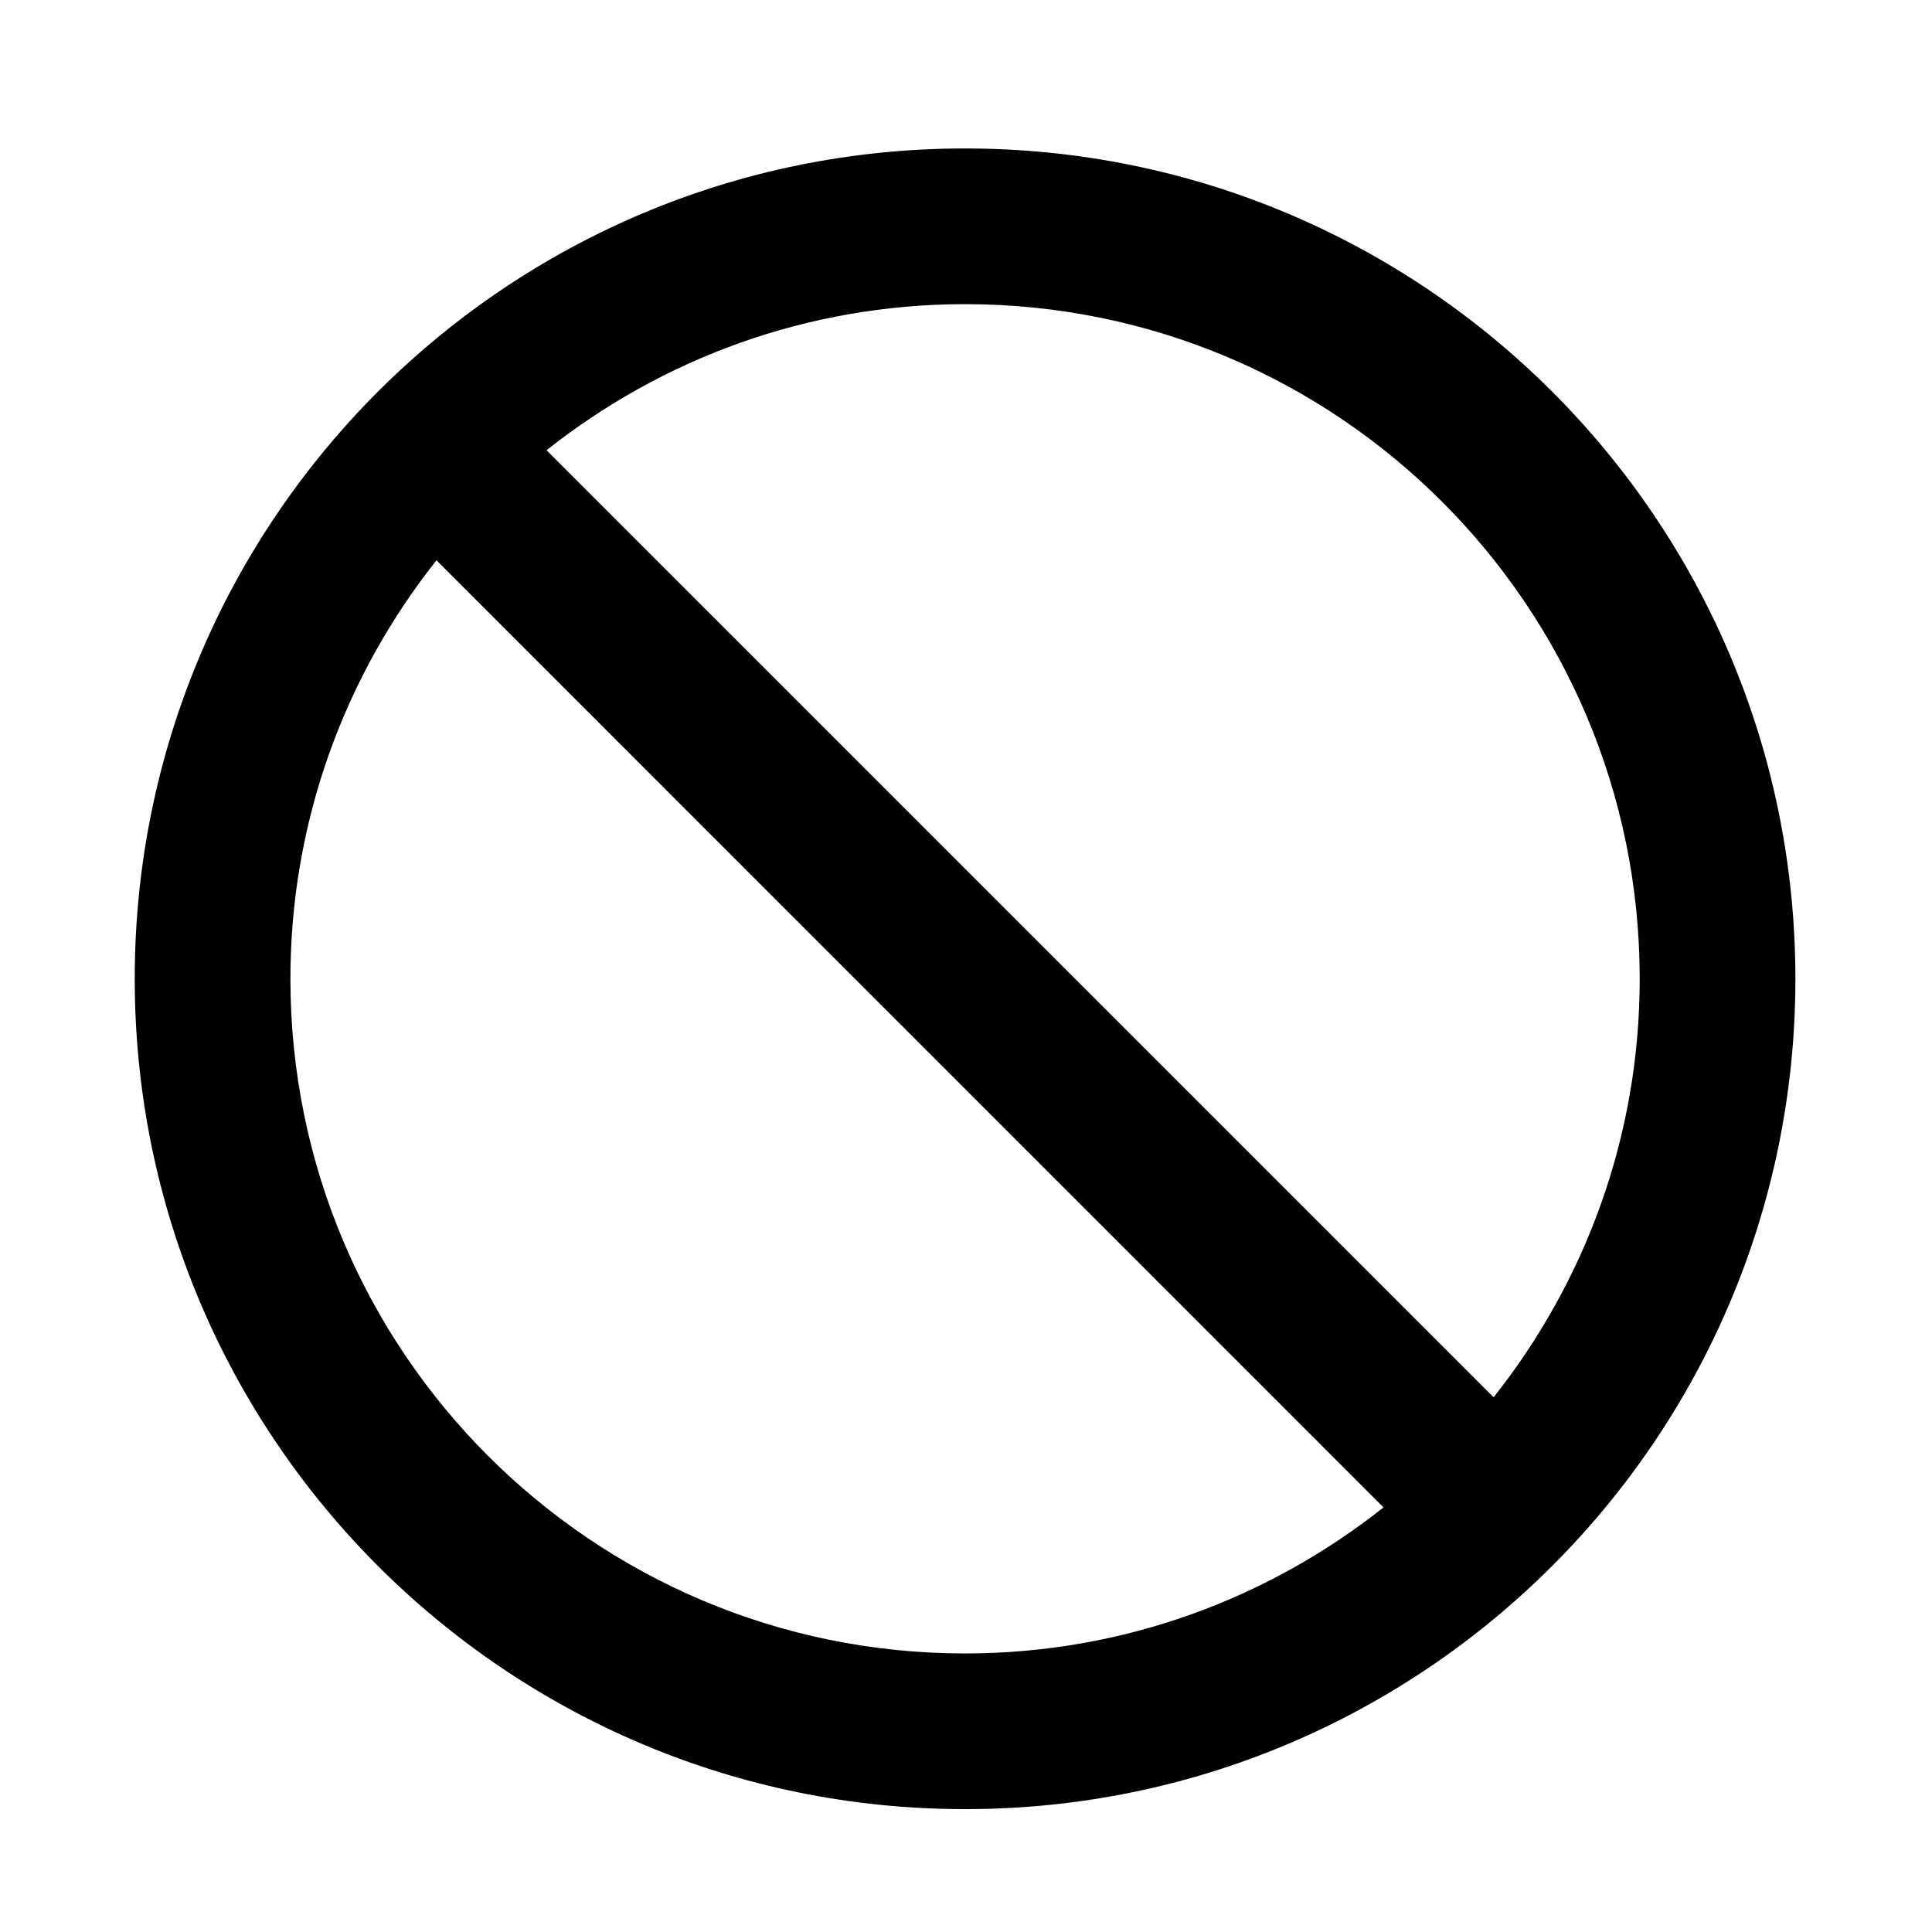 <svg class="icon" viewBox="0 0 1024 1024" xmlns="http://www.w3.org/2000/svg" width="32" height="32"><defs><style/></defs><path d="M511.504 958.878c-243.067 0-440.095-197.028-440.095-440.096S268.44 78.687 511.504 78.687c243.042 0 440.095 197.028 440.095 440.095.001 243.069-197.052 440.096-440.095 440.096zM153.926 518.782c0 197.486 160.095 357.579 357.578 357.579 83.863 0 160.82-29.092 221.796-77.415L231.343 296.962c-48.32 61.003-77.417 137.959-77.417 221.819zm357.578-357.575c-83.863 0-160.818 29.092-221.819 77.415l501.958 501.957c48.349-60.974 77.439-137.932 77.439-221.796-.001-197.485-160.093-357.578-357.579-357.578z"/></svg>